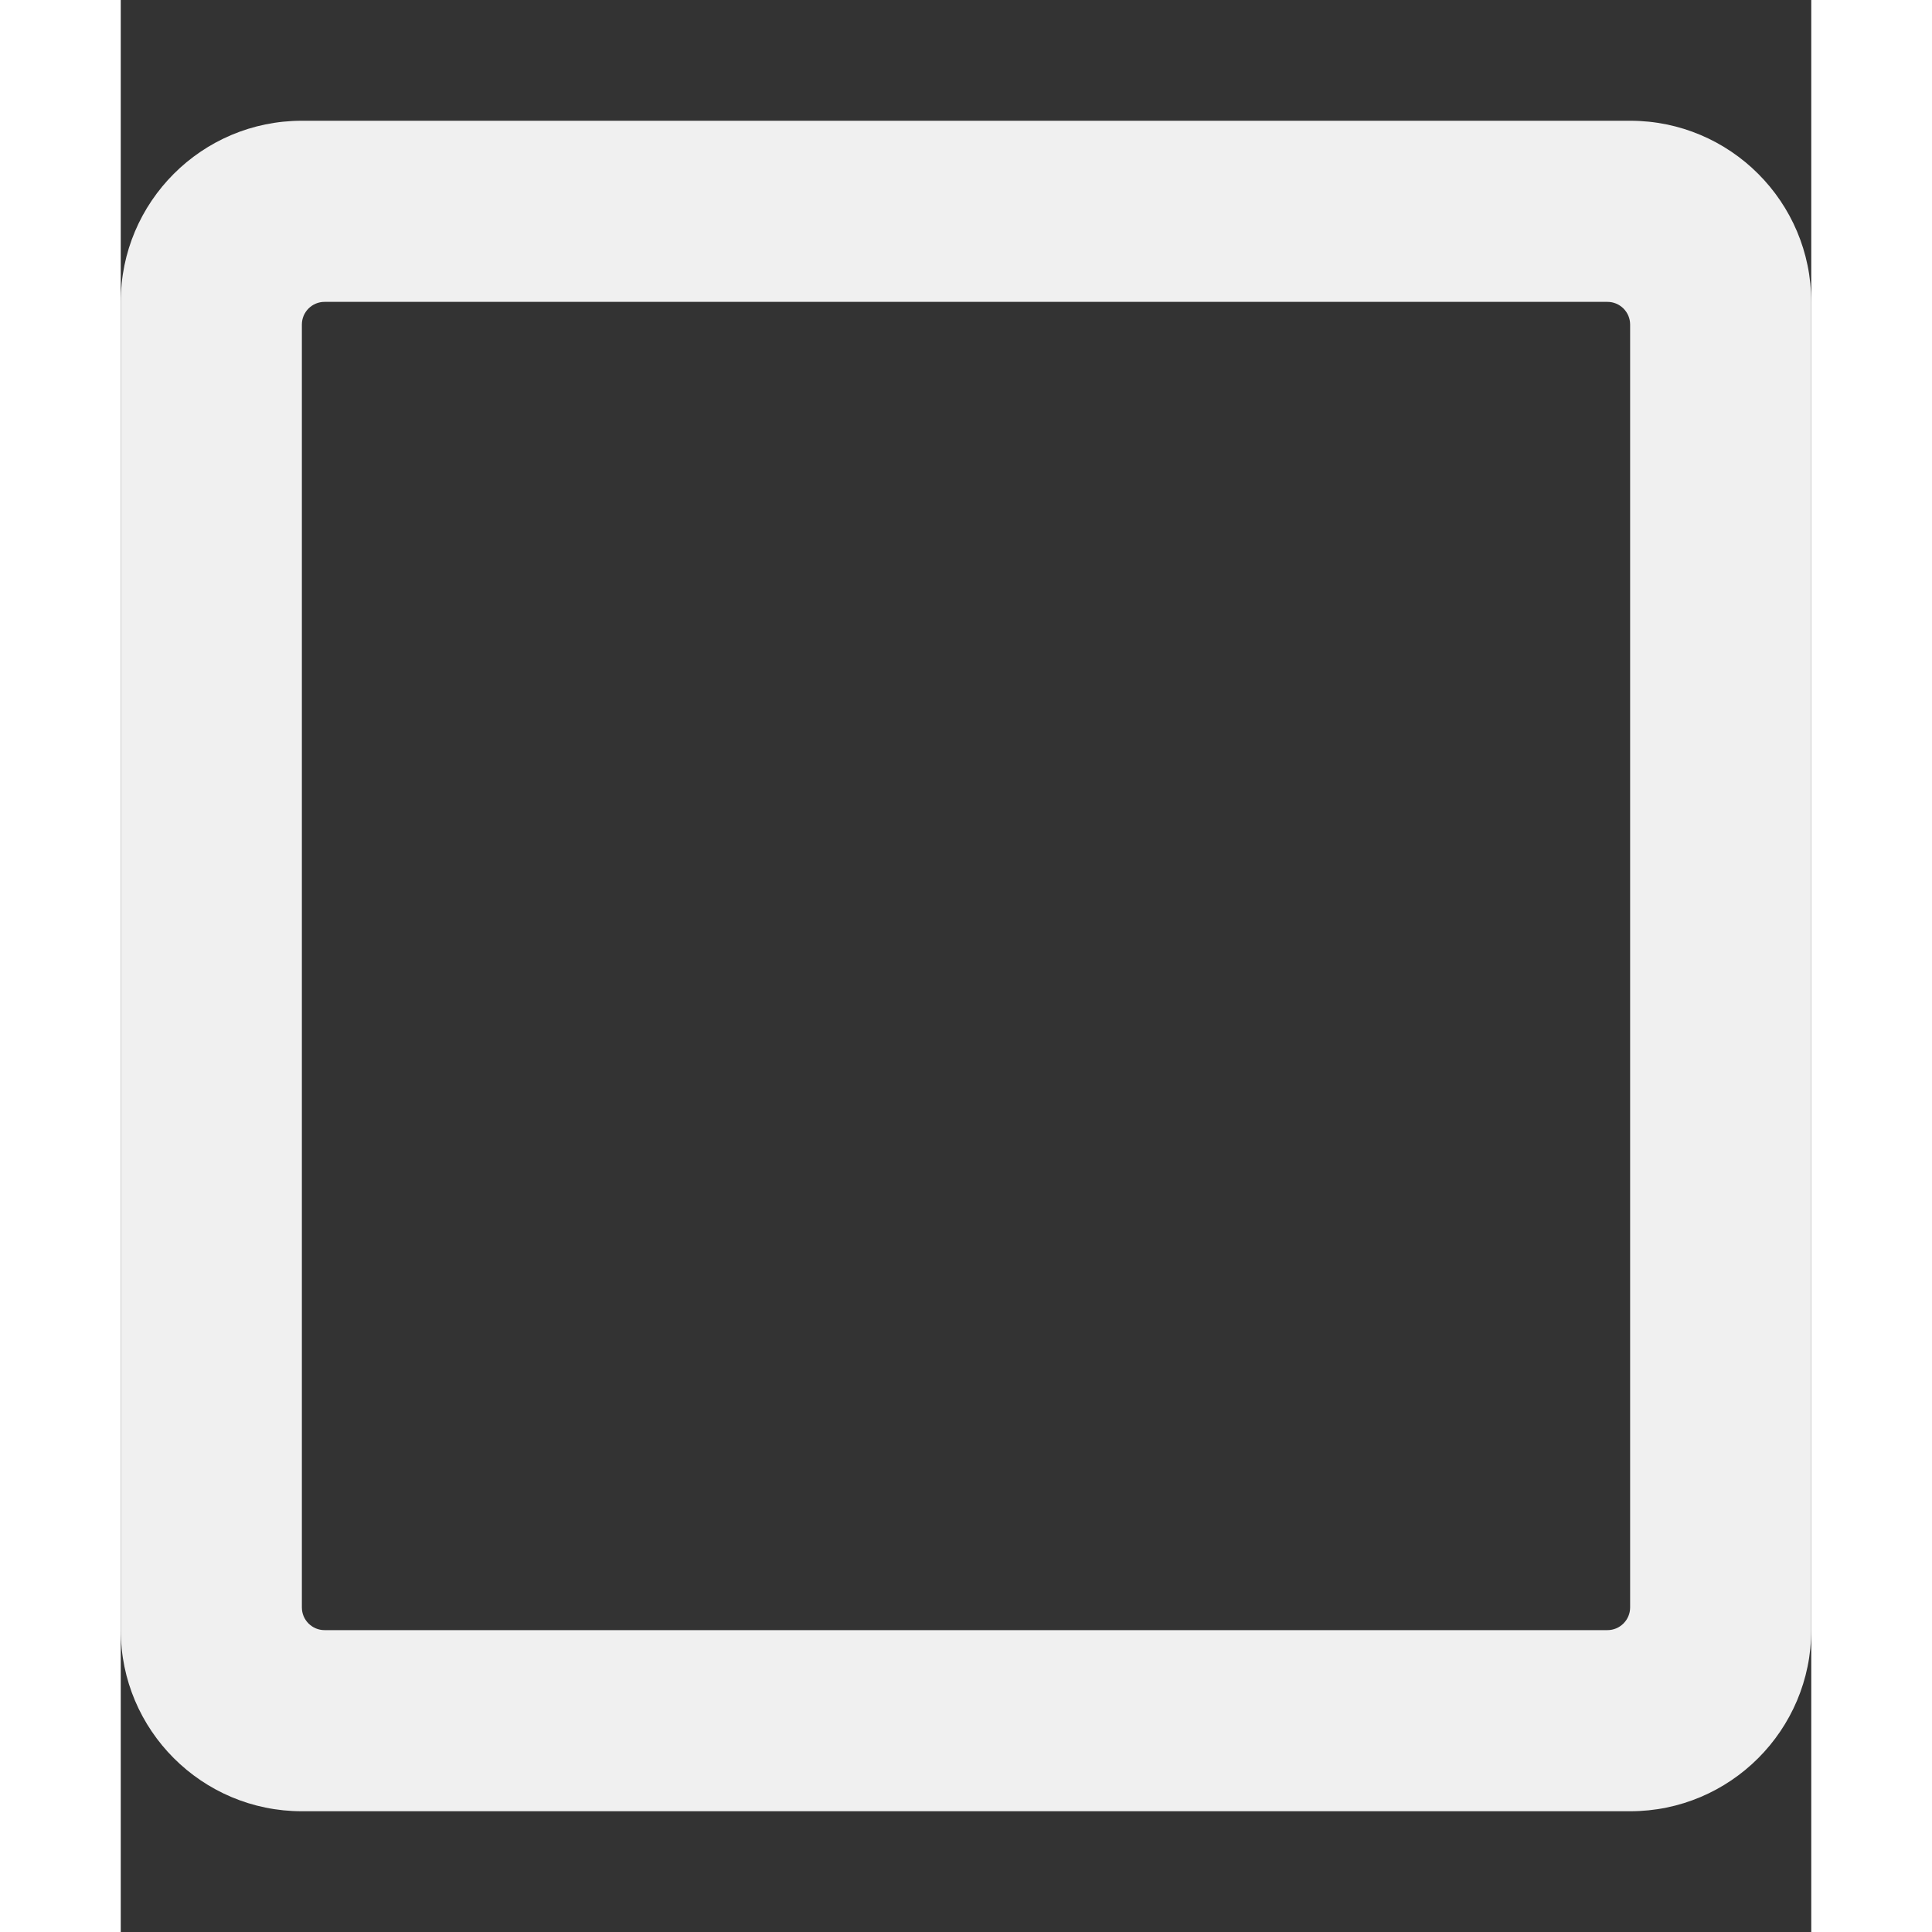 <svg xmlns="http://www.w3.org/2000/svg" viewBox="0 0 448 512" width="16" height="16"><rect x="0" y="0" width="448" height="512" fill="#333333" stroke="none"/><path fill="#F0F0F0" d="M400 32H48C21.5 32 0 53.5 0 80v352c0 26.5 21.5 48 48 48h352c26.5 0 48-21.5 48-48V80c0-26.5-21.5-48-48-48zm-6 400H54c-3.3 0-6-2.7-6-6V86c0-3.3 2.7-6 6-6h340c3.3 0 6 2.7 6 6v340c0 3.3-2.7 6-6 6z"/></svg>